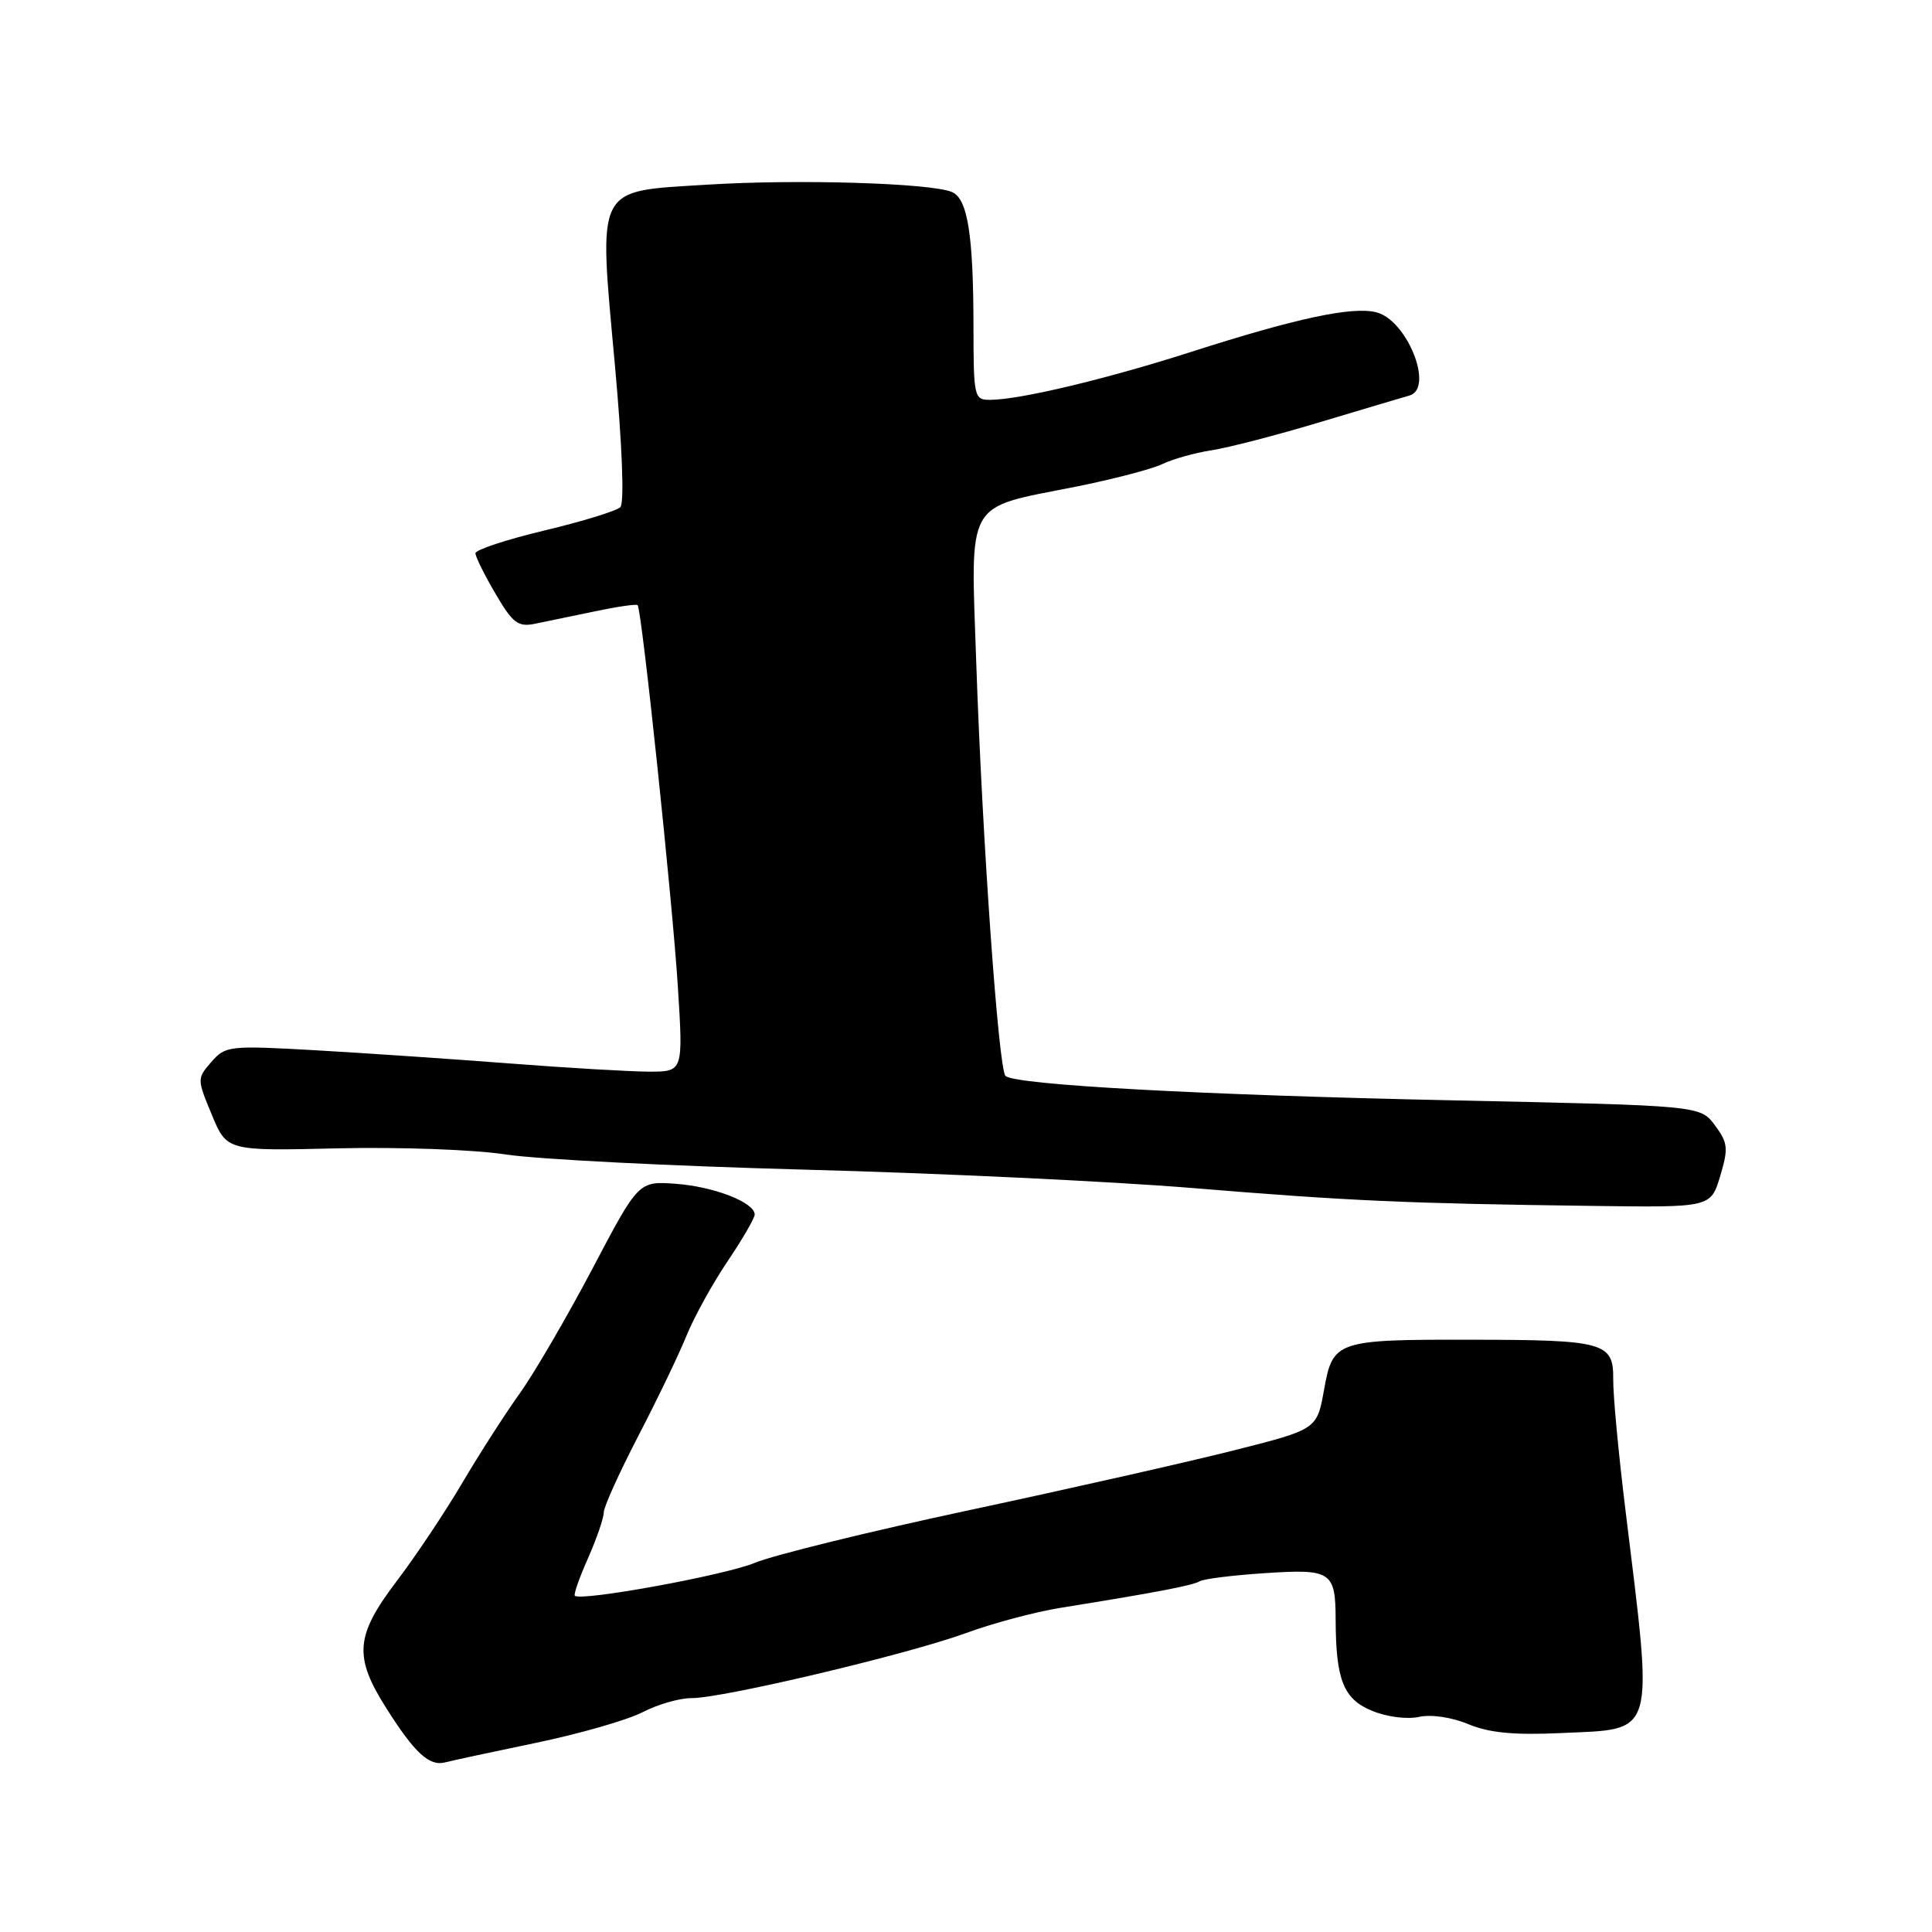 <?xml version="1.0" encoding="UTF-8" standalone="no"?>
<!DOCTYPE svg PUBLIC "-//W3C//DTD SVG 1.1//EN" "http://www.w3.org/Graphics/SVG/1.1/DTD/svg11.dtd" >
<svg xmlns="http://www.w3.org/2000/svg" xmlns:xlink="http://www.w3.org/1999/xlink" version="1.1" viewBox="0 0 256 256">
 <g >
 <path fill="currentColor"
d=" M 71.00 230.94 C 76.78 229.74 83.14 227.91 85.14 226.88 C 87.14 225.84 90.06 225.00 91.64 225.01 C 95.74 225.03 120.33 219.20 128.00 216.39 C 131.57 215.08 137.20 213.58 140.50 213.05 C 153.14 211.02 158.06 210.08 158.96 209.53 C 159.47 209.21 163.36 208.73 167.61 208.45 C 176.41 207.87 176.96 208.23 176.98 214.62 C 177.01 222.59 178.01 225.11 181.75 226.67 C 183.71 227.49 186.42 227.85 188.00 227.50 C 189.64 227.14 192.35 227.54 194.56 228.46 C 197.31 229.61 200.62 229.93 206.84 229.64 C 219.54 229.05 219.11 230.54 215.37 200.00 C 214.46 192.57 213.73 184.81 213.76 182.74 C 213.81 177.88 212.57 177.54 195.00 177.52 C 177.03 177.49 176.61 177.64 175.44 184.17 C 174.50 189.40 174.50 189.40 163.50 192.18 C 157.45 193.71 141.70 197.27 128.50 200.09 C 115.30 202.91 102.47 206.06 100.00 207.09 C 96.06 208.73 77.06 212.20 76.17 211.45 C 75.98 211.29 76.77 209.05 77.92 206.46 C 79.06 203.87 80.00 201.15 80.00 200.41 C 80.00 199.68 82.06 195.13 84.57 190.29 C 87.08 185.46 89.96 179.47 90.96 177.00 C 91.96 174.53 94.41 170.09 96.39 167.15 C 98.38 164.21 100.00 161.41 100.00 160.93 C 100.00 159.33 94.57 157.22 89.55 156.86 C 84.61 156.50 84.61 156.50 78.49 168.13 C 75.12 174.52 70.79 181.95 68.87 184.63 C 66.95 187.31 63.52 192.65 61.25 196.50 C 58.98 200.35 55.08 206.20 52.57 209.50 C 47.06 216.77 46.84 219.50 51.23 226.41 C 54.96 232.30 56.90 234.08 59.00 233.52 C 59.83 233.30 65.22 232.14 71.00 230.94 Z  M 227.93 155.85 C 229.04 152.15 228.96 151.43 227.23 149.10 C 225.29 146.50 225.29 146.50 192.89 145.81 C 159.09 145.10 134.42 143.75 133.23 142.56 C 132.31 141.64 130.16 111.30 129.36 87.86 C 128.61 65.93 127.77 67.42 142.50 64.50 C 147.45 63.51 152.62 62.16 154.00 61.50 C 155.38 60.83 158.30 60.01 160.50 59.67 C 162.70 59.34 169.22 57.65 175.00 55.91 C 180.78 54.18 186.06 52.60 186.75 52.41 C 190.07 51.49 186.47 42.41 182.37 41.38 C 179.17 40.57 171.72 42.17 157.73 46.66 C 146.62 50.22 135.19 52.95 131.25 52.98 C 129.07 53.00 129.00 52.70 128.99 43.25 C 128.98 31.06 128.21 26.31 126.13 25.44 C 123.27 24.25 105.63 23.72 93.71 24.47 C 78.75 25.40 79.29 24.33 81.49 48.51 C 82.45 59.08 82.74 66.66 82.20 67.20 C 81.70 67.70 77.18 69.09 72.15 70.29 C 67.12 71.49 63.00 72.85 63.00 73.31 C 63.00 73.77 64.19 76.18 65.65 78.66 C 67.94 82.58 68.65 83.11 70.90 82.65 C 72.33 82.36 75.91 81.61 78.85 81.00 C 81.80 80.38 84.34 80.01 84.49 80.19 C 85.04 80.77 89.11 119.46 89.82 130.75 C 90.53 142.00 90.53 142.00 86.01 142.00 C 83.53 141.99 75.20 141.51 67.50 140.91 C 59.80 140.32 48.20 139.53 41.72 139.16 C 30.38 138.52 29.86 138.58 28.01 140.71 C 26.10 142.90 26.10 142.98 28.07 147.72 C 30.06 152.51 30.06 152.51 44.78 152.16 C 52.96 151.97 62.83 152.33 67.00 152.97 C 71.12 153.61 88.90 154.51 106.50 154.98 C 124.10 155.44 147.28 156.54 158.00 157.42 C 178.75 159.13 186.34 159.47 211.09 159.79 C 226.68 160.00 226.68 160.00 227.93 155.85 Z "/>
</g>
</svg>